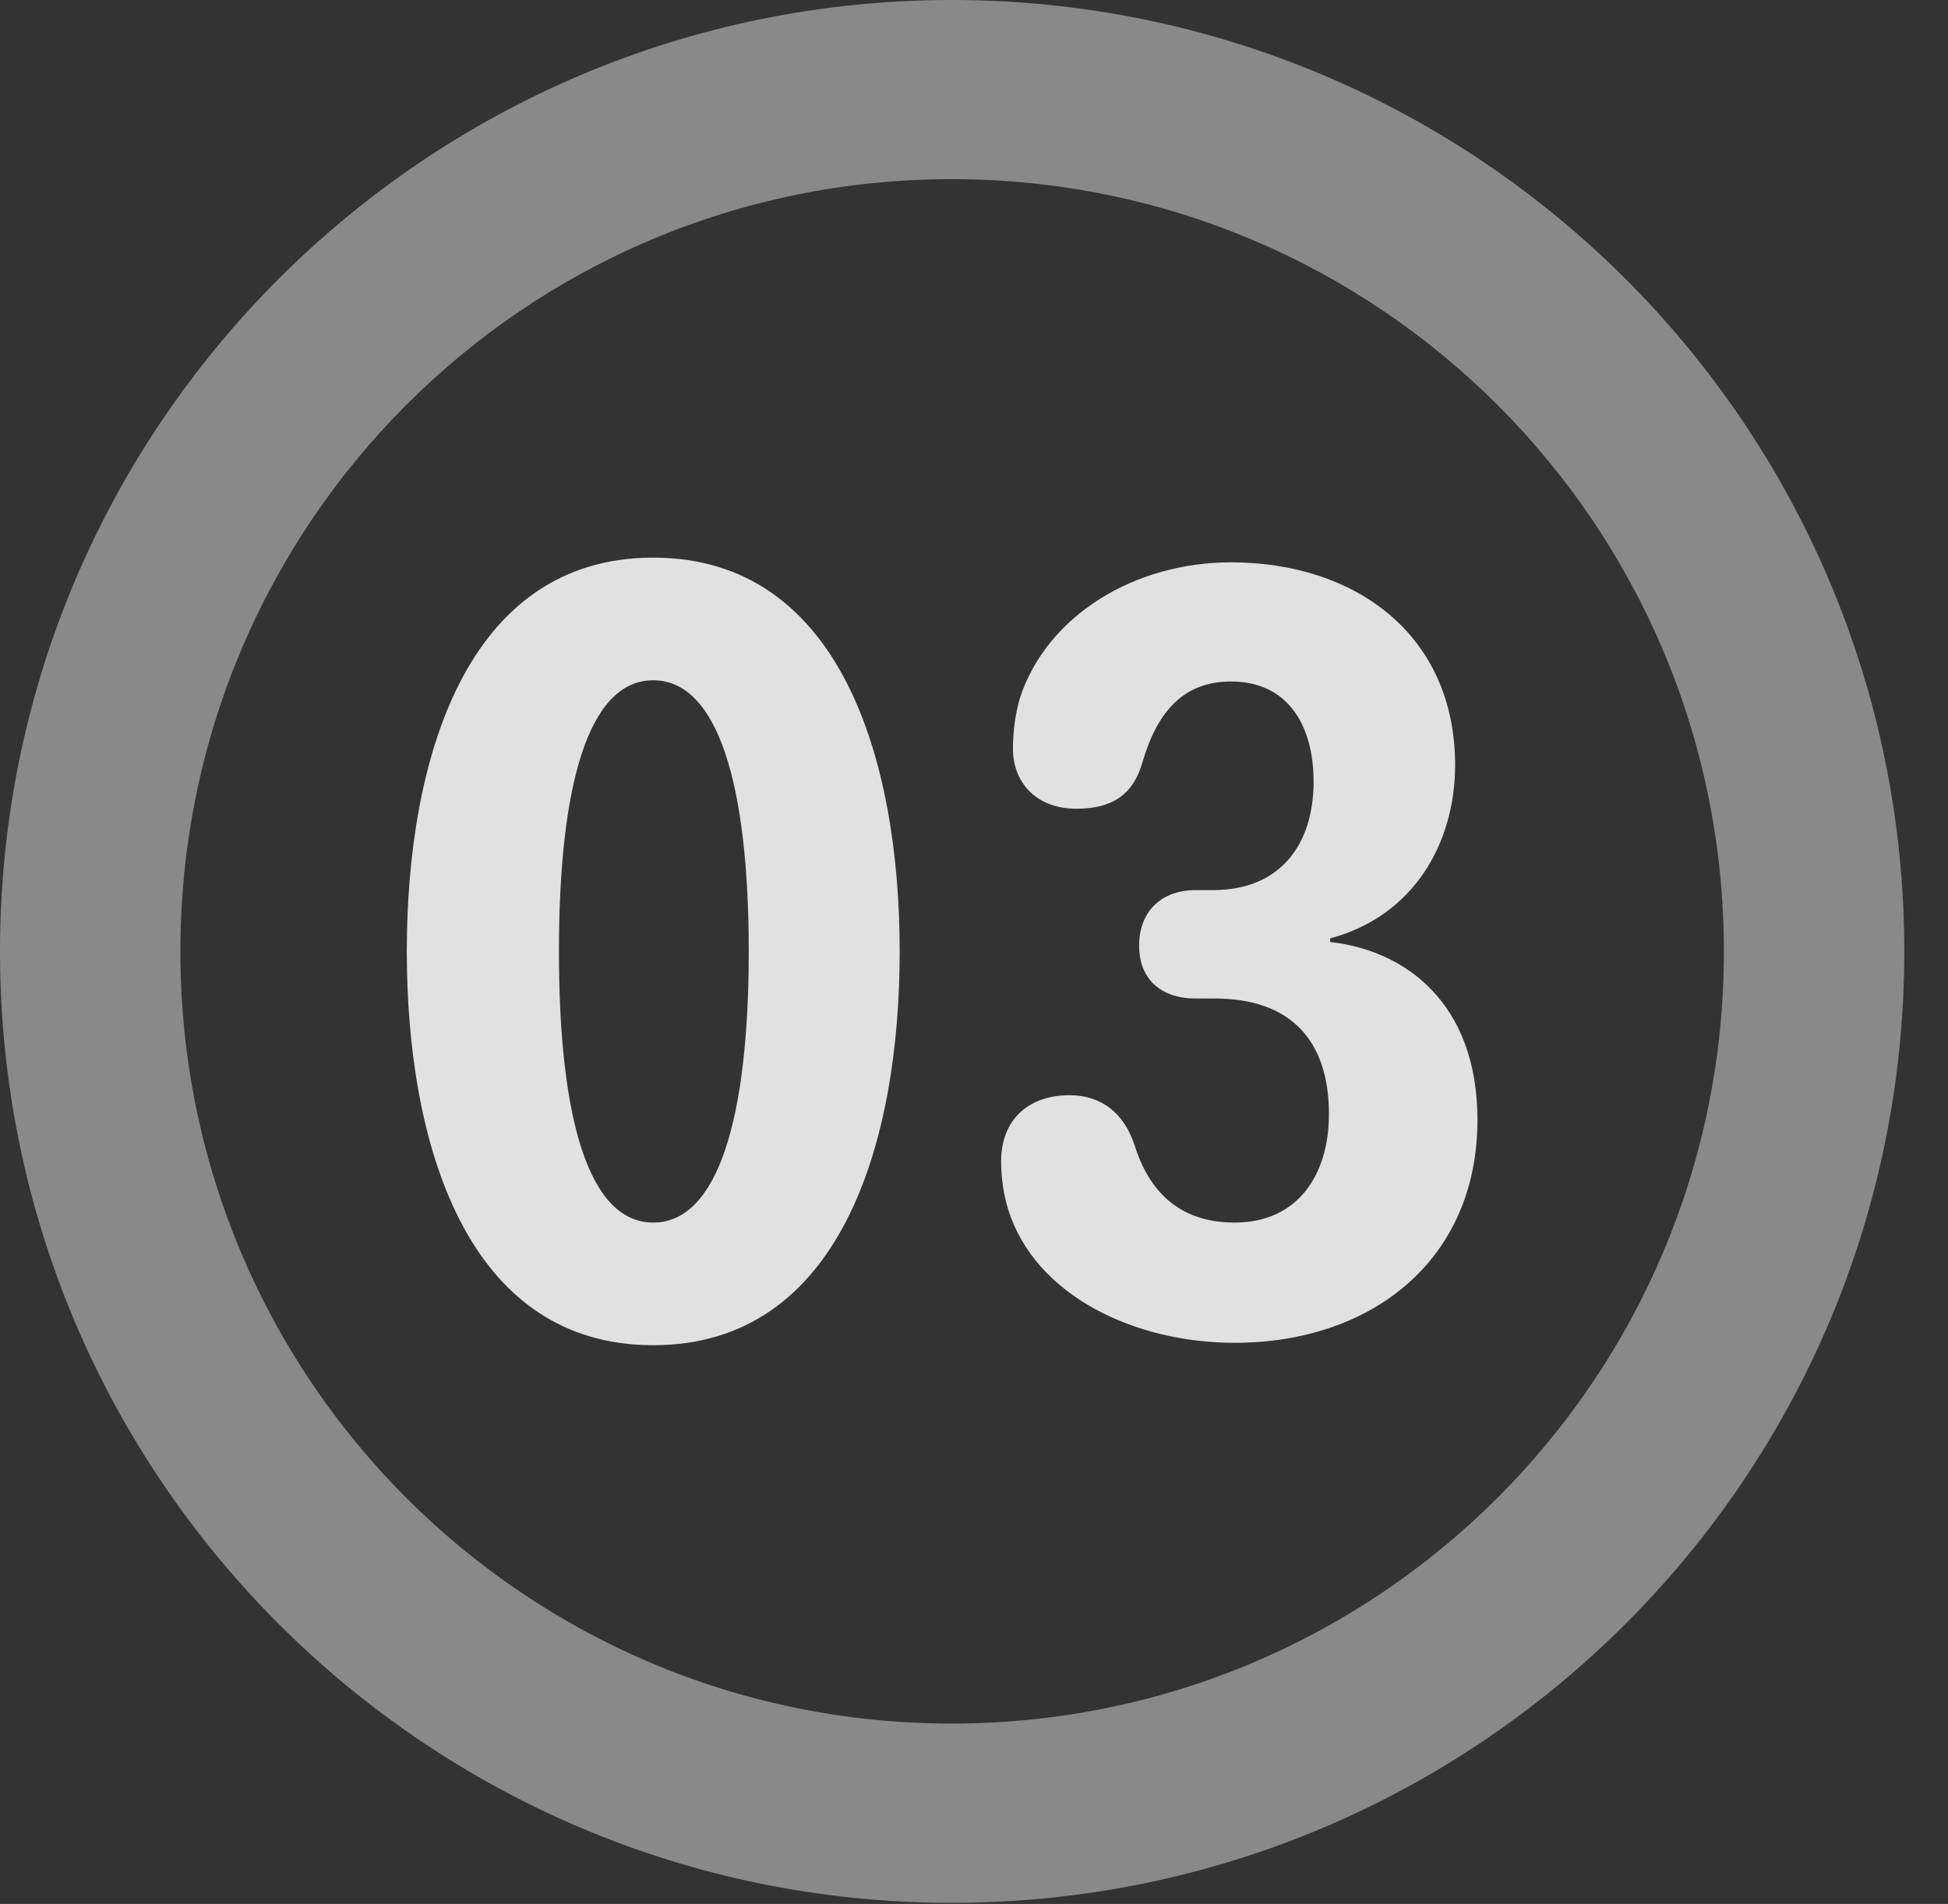 <?xml version="1.0" encoding="UTF-8"?>
<!--Generator: Apple Native CoreSVG 341-->
<!DOCTYPE svg
PUBLIC "-//W3C//DTD SVG 1.1//EN"
       "http://www.w3.org/Graphics/SVG/1.1/DTD/svg11.dtd">
<svg version="1.1" xmlns="http://www.w3.org/2000/svg" xmlns:xlink="http://www.w3.org/1999/xlink" viewBox="0 0 16.133 15.771">
 <rect x="0" y="0" width="16.133" height="15.771" fill="#333333" stroke="none"/>
 <g>
  <rect height="15.771" opacity="0" width="16.133" x="0" y="0"/>
  <path d="M7.881 15.762C12.236 15.762 15.771 12.236 15.771 7.881C15.771 3.525 12.236 0 7.881 0C3.535 0 0 3.525 0 7.881C0 12.236 3.535 15.762 7.881 15.762ZM7.881 14.277C4.346 14.277 1.494 11.416 1.494 7.881C1.494 4.346 4.346 1.484 7.881 1.484C11.416 1.484 14.277 4.346 14.277 7.881C14.277 11.416 11.416 14.277 7.881 14.277Z" fill="white" fill-opacity="0.425"/>
  <path d="M5.41 11.143C6.963 11.143 7.451 9.463 7.451 7.881C7.451 6.299 6.963 4.619 5.41 4.619C3.857 4.619 3.369 6.299 3.369 7.881C3.369 9.463 3.857 11.143 5.41 11.143ZM5.41 10.127C4.873 10.127 4.629 9.258 4.629 7.881C4.629 6.504 4.873 5.635 5.41 5.635C5.947 5.635 6.201 6.504 6.201 7.881C6.201 9.258 5.947 10.127 5.41 10.127ZM10.225 11.123C11.357 11.123 12.236 10.44 12.236 9.277C12.236 8.301 11.631 7.871 11.016 7.803L11.016 7.773C11.709 7.588 12.051 6.982 12.051 6.338C12.051 5.254 11.221 4.658 10.195 4.658C9.395 4.658 8.672 5.098 8.447 5.781C8.408 5.918 8.389 6.055 8.389 6.201C8.389 6.475 8.574 6.699 8.916 6.699C9.199 6.699 9.385 6.592 9.463 6.309C9.59 5.879 9.814 5.645 10.195 5.645C10.664 5.645 10.879 6.006 10.879 6.475C10.879 7.002 10.596 7.373 10.049 7.373L9.902 7.373C9.619 7.373 9.434 7.549 9.434 7.832C9.434 8.115 9.619 8.271 9.902 8.271L10.059 8.271C10.684 8.271 11.006 8.613 11.006 9.229C11.006 9.727 10.752 10.127 10.225 10.127C9.707 10.127 9.492 9.795 9.395 9.482C9.307 9.219 9.121 9.072 8.857 9.072C8.516 9.072 8.291 9.277 8.291 9.619C8.291 9.756 8.311 9.893 8.35 10.02C8.574 10.732 9.395 11.123 10.225 11.123Z" fill="white" fill-opacity="0.85"/>
 </g>
</svg>
